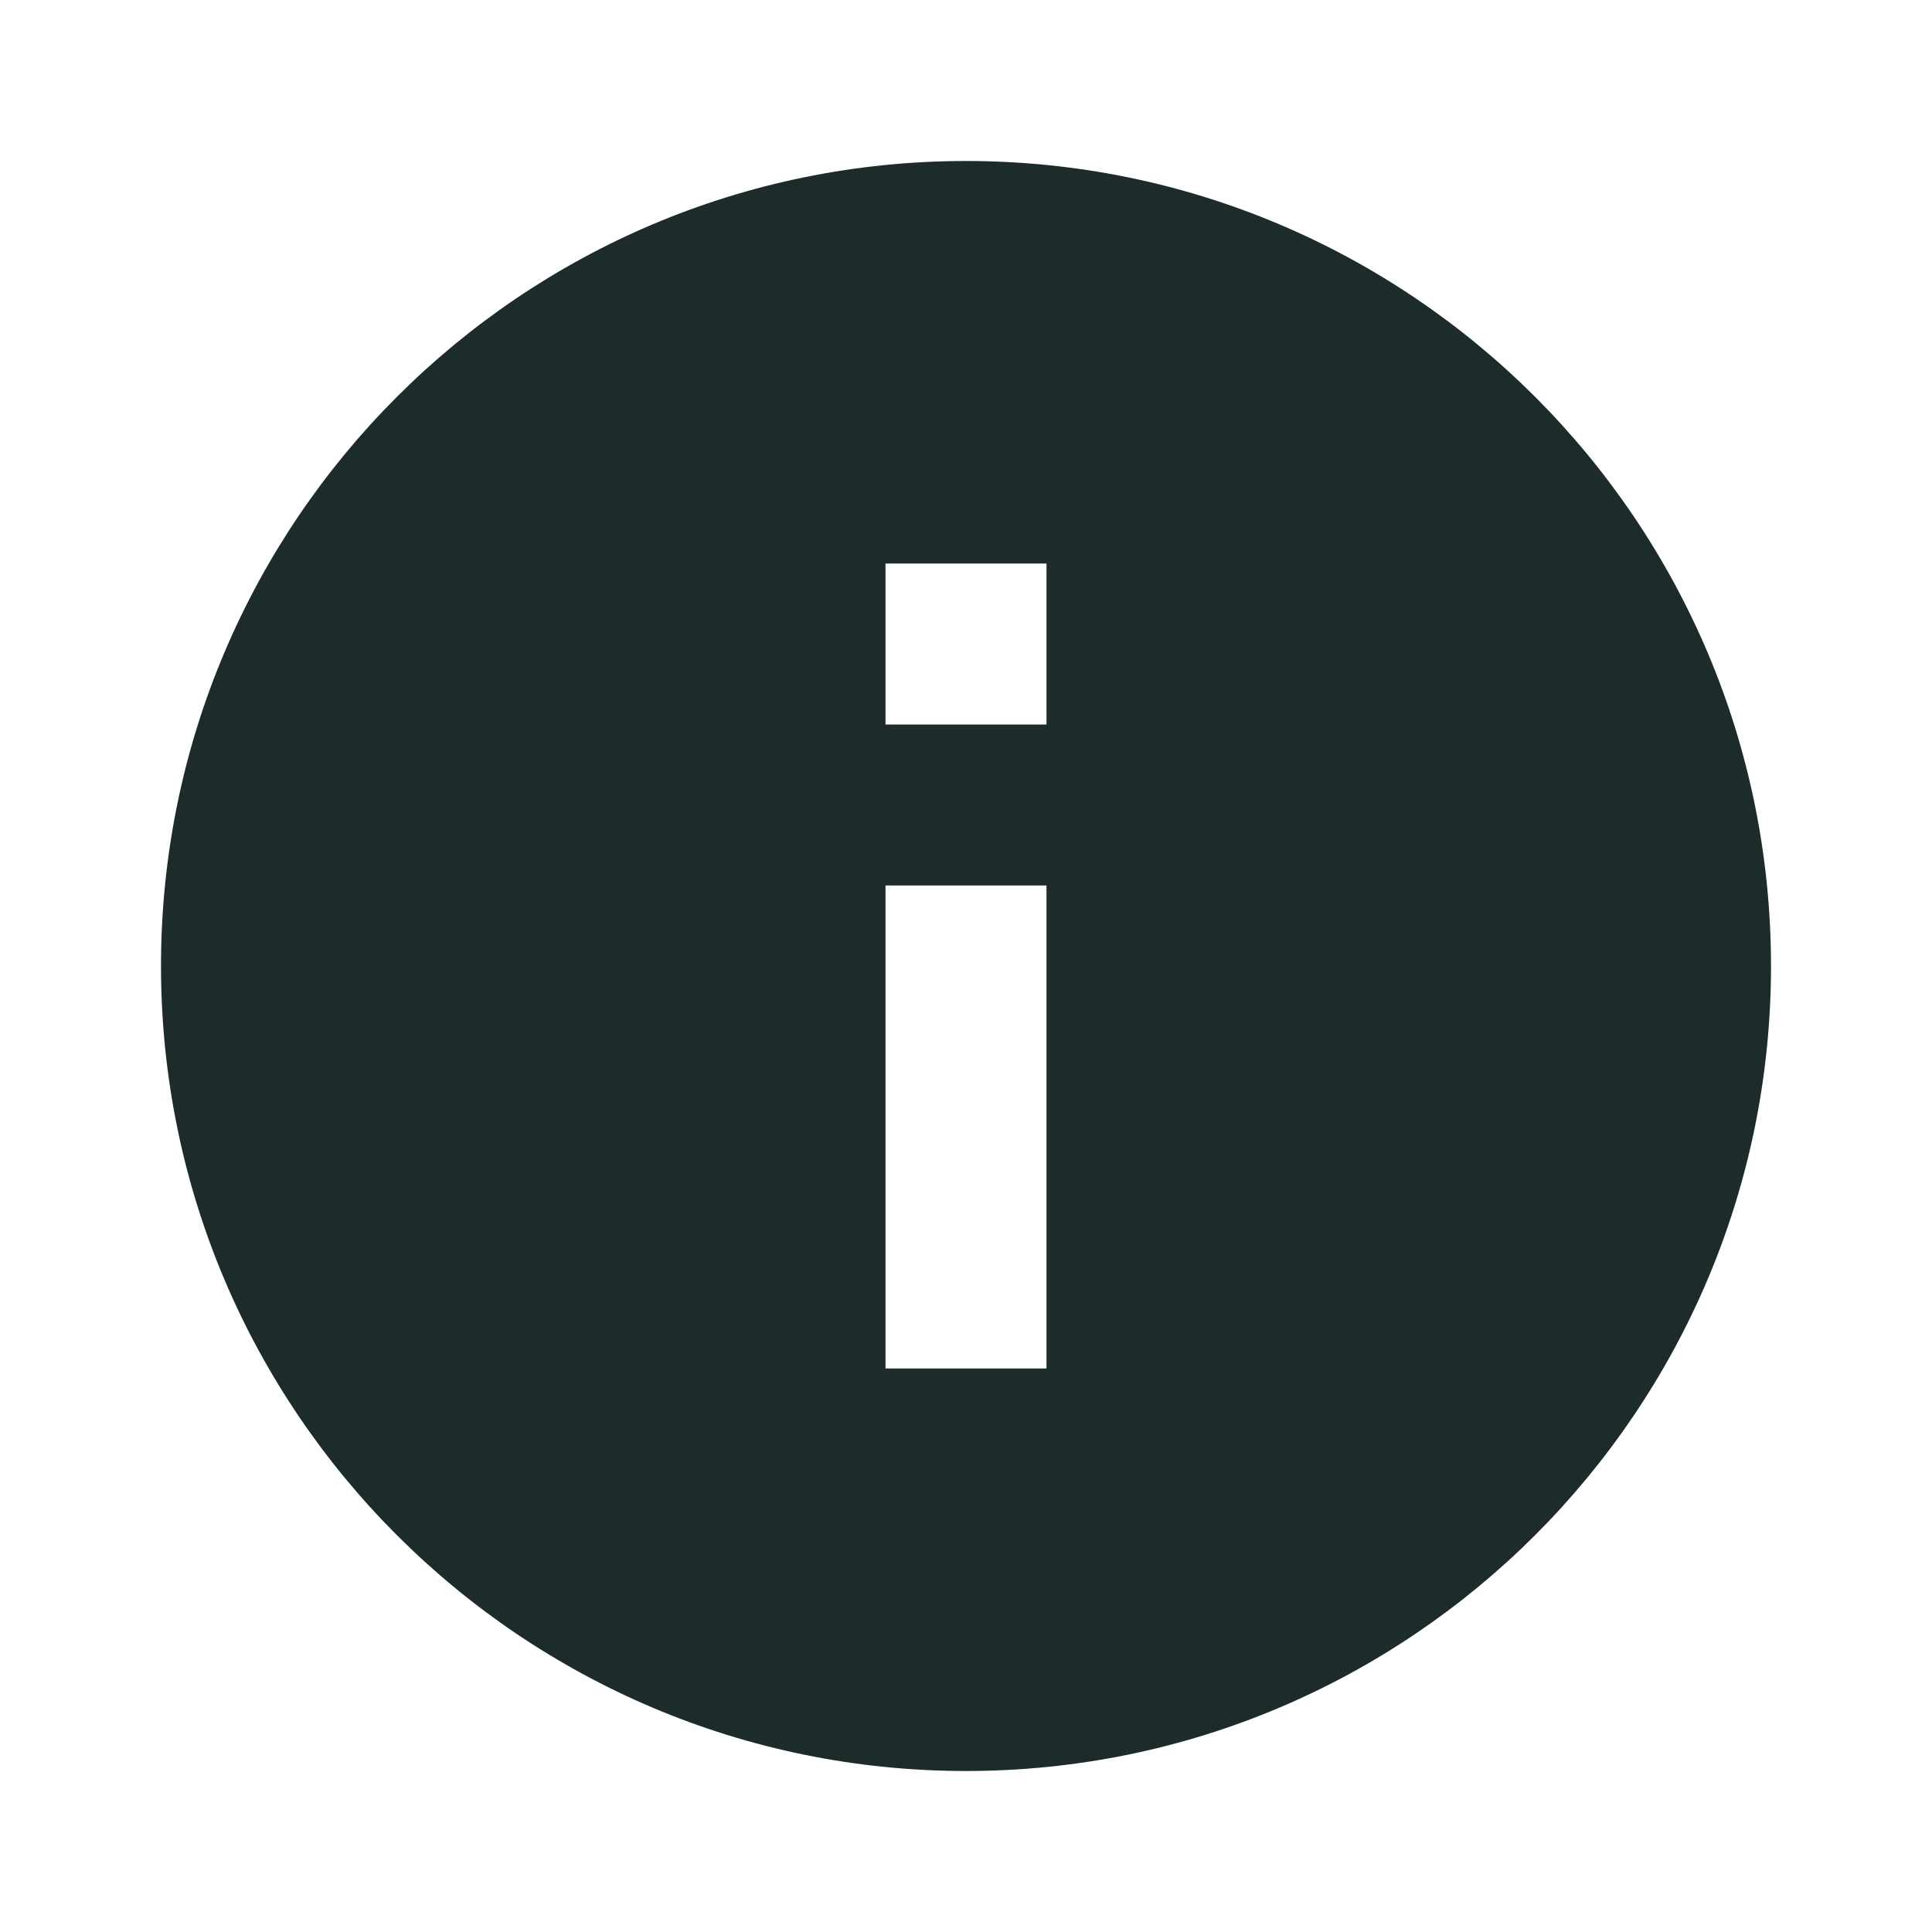 <svg width="100%" height="100%" viewBox="0 0 24 24" fill="none" xmlns="http://www.w3.org/2000/svg">
  <g clip-path="url(#clip0_421_6660)">
    <path
      d="M12 2C6.48 2 2 6.48 2 12C2 17.52 6.48 22 12 22C17.52 22 22 17.52 22 12C22 6.48 17.52 2 12 2ZM13 17H11V11H13V17ZM13 9H11V7H13V9Z"
      fill="#1D2B2A" />
  </g>
  <defs>
    <clipPath id="clip0_421_6660">
      <rect width="100%" height="100%" fill="white" />
    </clipPath>
  </defs>
</svg>
